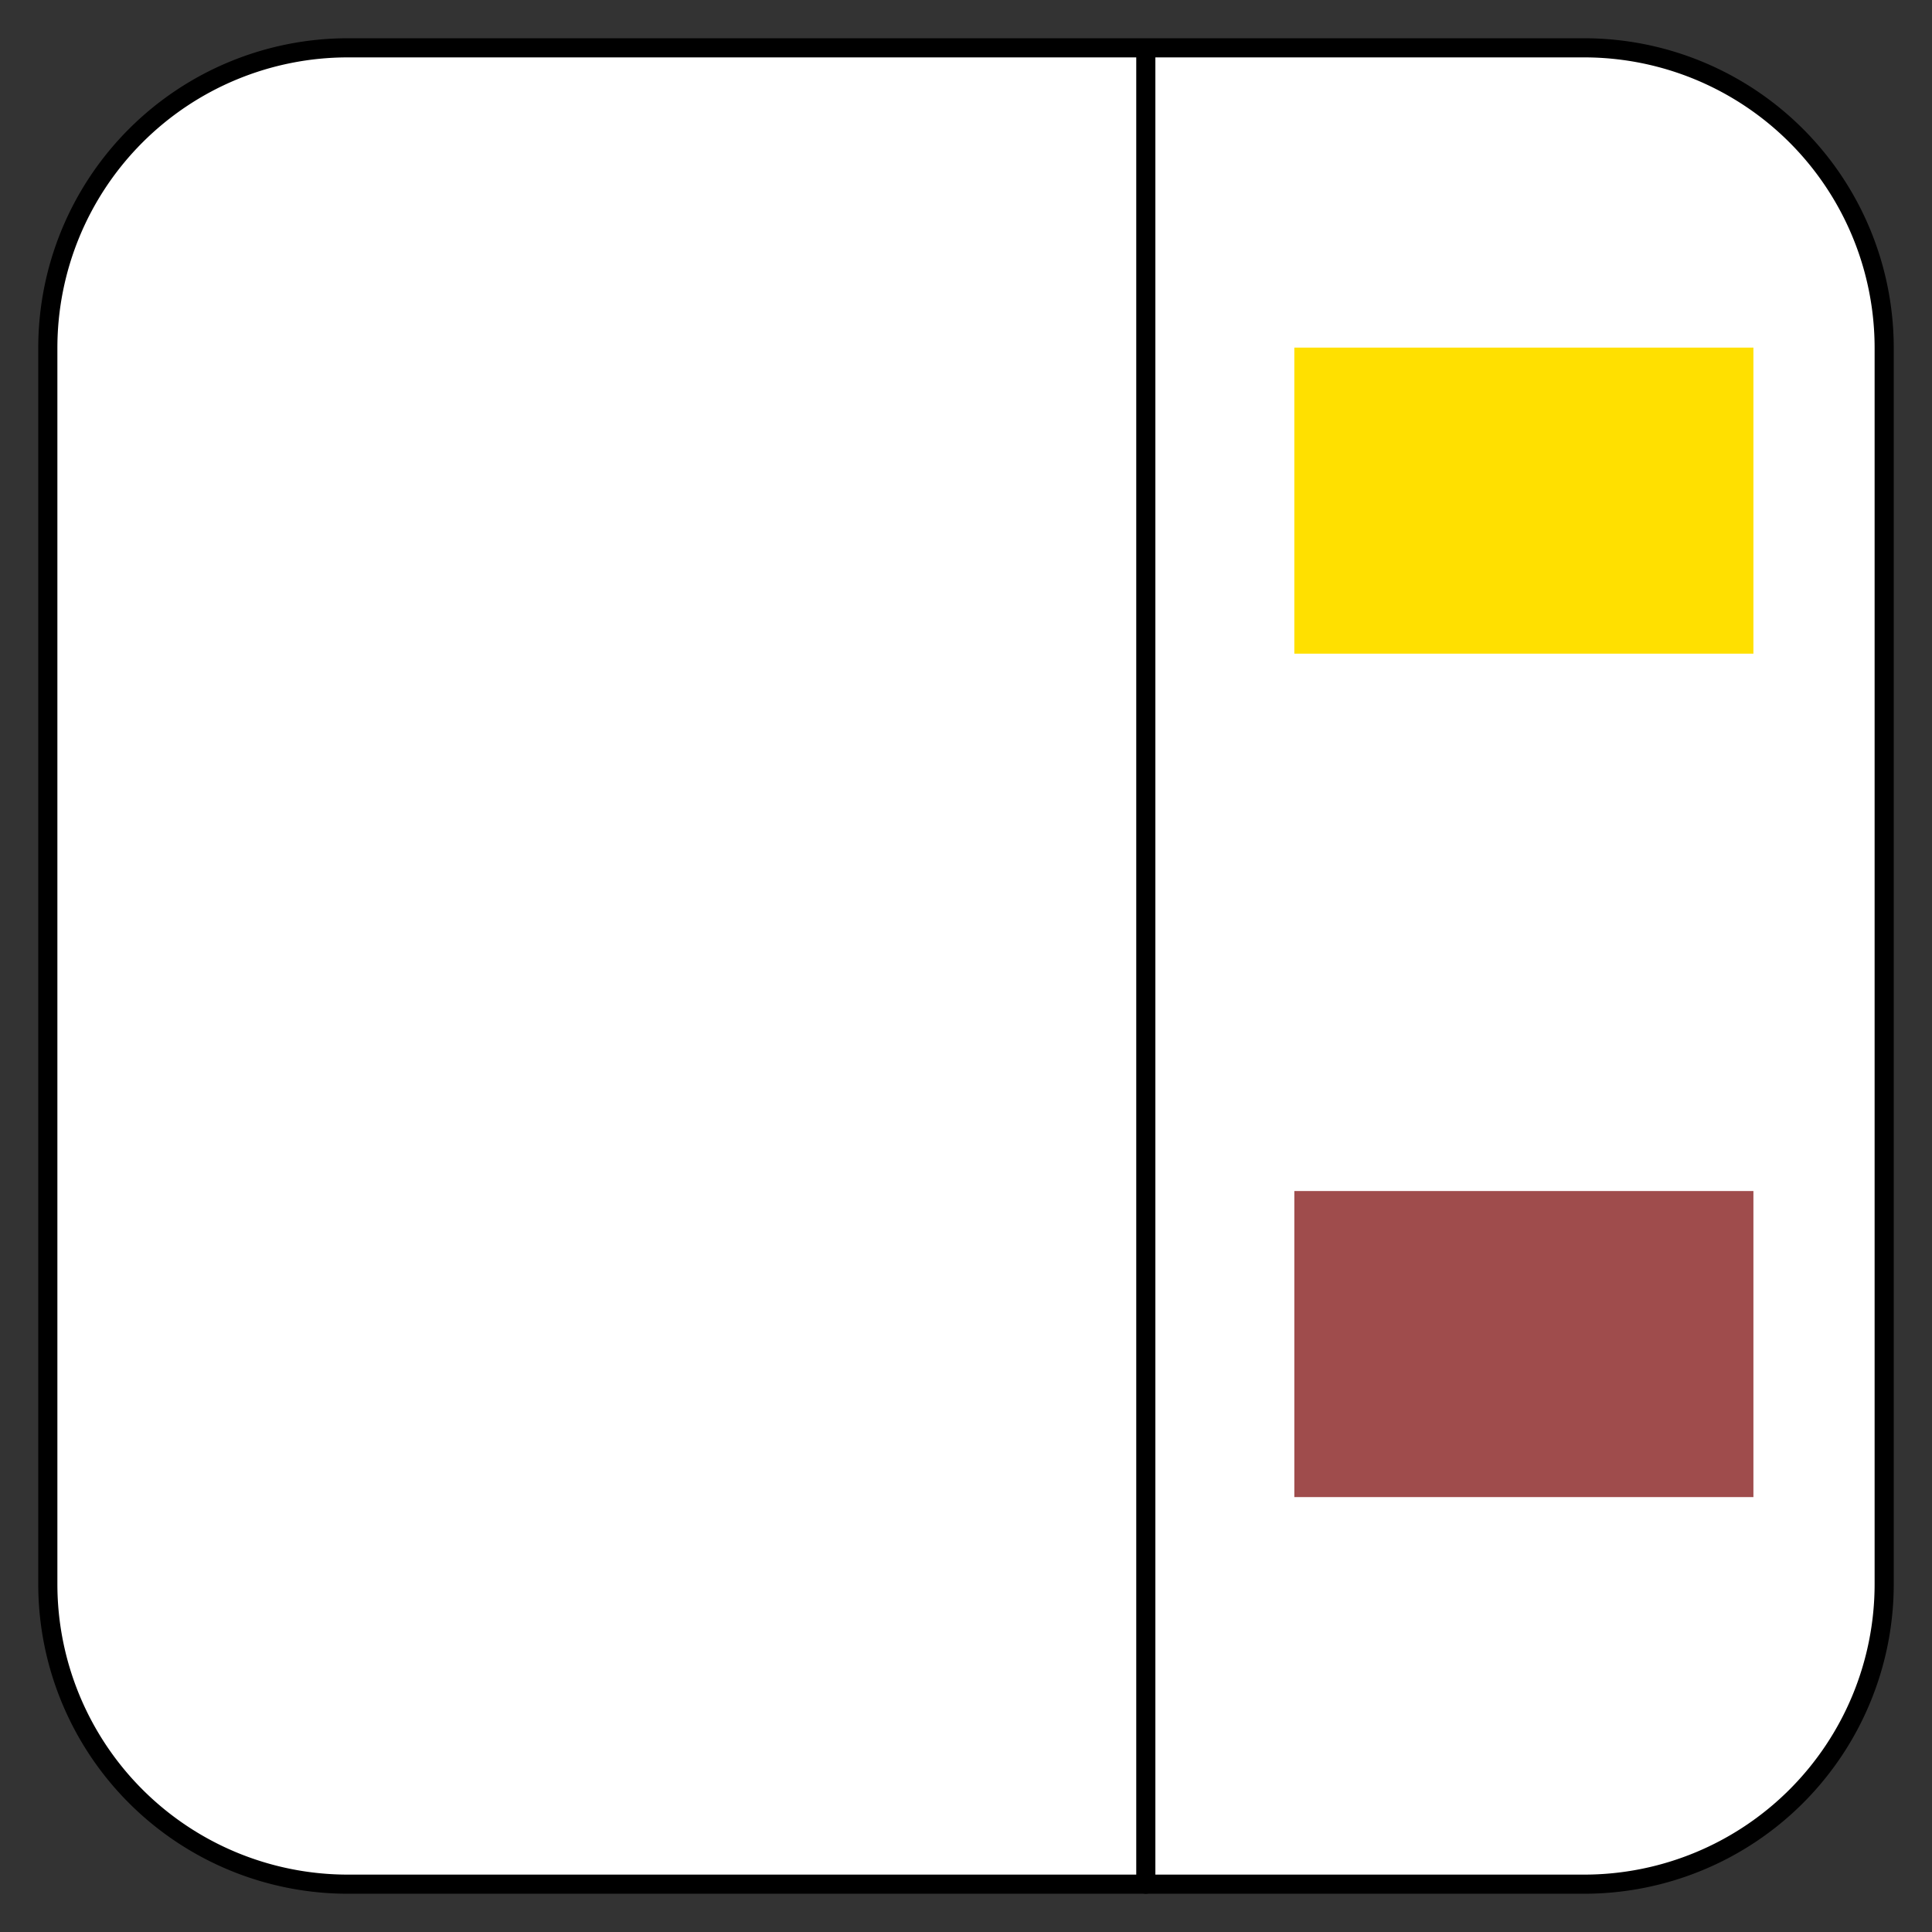 <svg xmlns="http://www.w3.org/2000/svg" width="25.25" height="25.25" viewBox="-392.625 -3890.625 25.25 25.25"><rect x="-392.625" y="-3890.625" width="25.25" height="25.25" fill="#333333" stroke="none"/><g fill="none"><path fill="#fff" d="M-388.078-3890h16.156a3.922 3.922 0 0 1 3.922 3.922v16.156a3.922 3.922 0 0 1-3.922 3.922h-16.156a3.922 3.922 0 0 1-3.922-3.922v-16.156a3.922 3.922 0 0 1 3.922-3.922Z"/><path stroke="#000" stroke-linecap="round" stroke-linejoin="round" stroke-width=".25" d="M-388.078-3890h16.156a3.922 3.922 0 0 1 3.922 3.922v16.156a3.922 3.922 0 0 1-3.922 3.922h-16.156a3.922 3.922 0 0 1-3.922-3.922v-16.156a3.922 3.922 0 0 1 3.922-3.922Z"/><path fill="#ffe000" d="M-375.709-3886.082h6v4h-6z"/><path fill="#9f4c4c" d="M-375.709-3875.059h6v4h-6z"/><path stroke="#000" stroke-linecap="round" stroke-linejoin="round" stroke-width=".25" d="M-377.65-3889.966V-3866"/></g></svg>